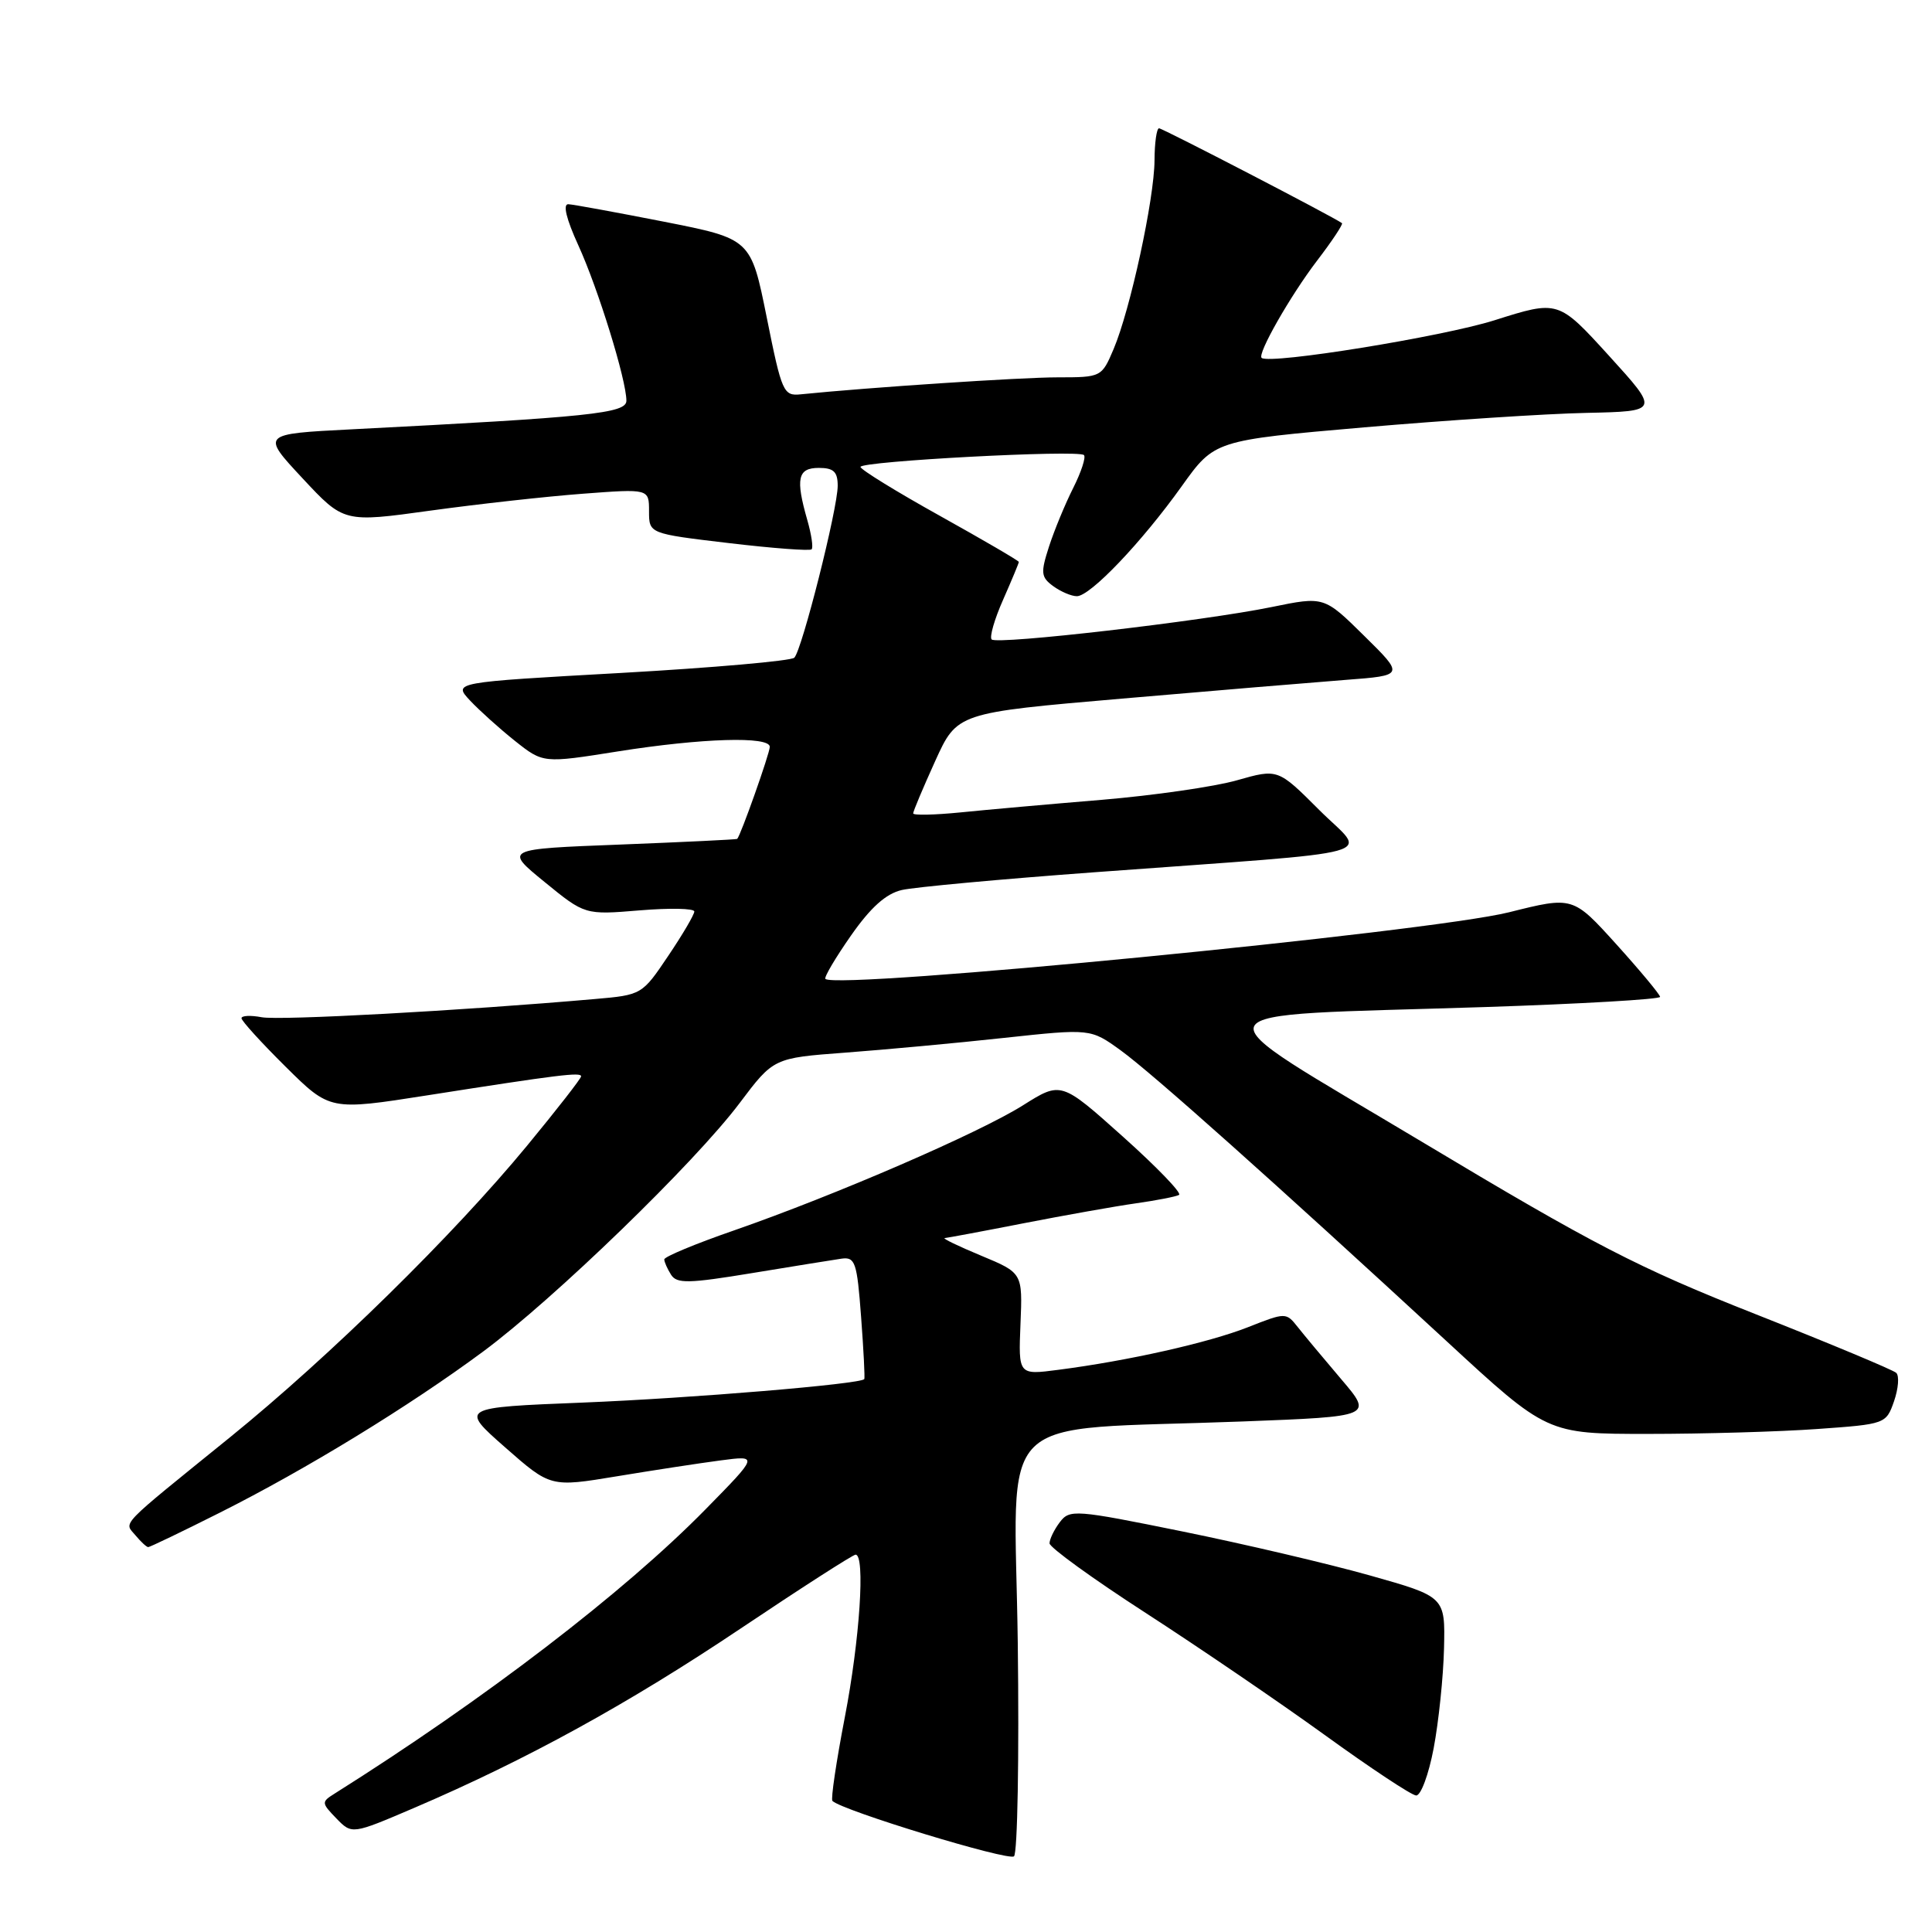 <?xml version="1.0" encoding="UTF-8" standalone="no"?>
<!DOCTYPE svg PUBLIC "-//W3C//DTD SVG 1.1//EN" "http://www.w3.org/Graphics/SVG/1.1/DTD/svg11.dtd" >
<svg xmlns="http://www.w3.org/2000/svg" xmlns:xlink="http://www.w3.org/1999/xlink" version="1.1" viewBox="0 0 256 256">
 <g >
 <path fill="currentColor"
d=" M 134.86 217.71 C 134.45 186.28 131.04 189.64 164.71 188.35 C 181.93 187.69 181.93 187.69 177.71 182.74 C 175.40 180.02 172.80 176.91 171.95 175.83 C 170.41 173.89 170.36 173.89 165.34 175.87 C 160.12 177.92 149.50 180.31 140.22 181.51 C 134.94 182.20 134.94 182.20 135.22 175.43 C 135.50 168.67 135.50 168.67 130.00 166.38 C 126.97 165.12 124.80 164.07 125.18 164.05 C 125.55 164.02 130.27 163.14 135.68 162.08 C 141.08 161.03 147.75 159.84 150.50 159.45 C 153.25 159.06 155.83 158.56 156.23 158.33 C 156.63 158.10 153.27 154.62 148.78 150.60 C 140.60 143.28 140.60 143.28 135.55 146.46 C 129.72 150.13 110.70 158.36 97.25 163.04 C 92.16 164.80 88.01 166.53 88.02 166.88 C 88.02 167.22 88.43 168.13 88.92 168.91 C 89.68 170.11 91.23 170.08 99.66 168.69 C 105.07 167.80 110.40 166.94 111.50 166.78 C 113.32 166.53 113.56 167.24 114.10 174.50 C 114.43 178.90 114.62 182.61 114.52 182.74 C 114.04 183.40 91.63 185.27 77.21 185.85 C 60.93 186.50 60.93 186.50 66.94 191.79 C 72.95 197.07 72.95 197.07 81.72 195.62 C 86.55 194.82 92.75 193.87 95.50 193.51 C 100.50 192.85 100.50 192.85 93.50 199.98 C 82.70 210.99 64.21 225.15 44.34 237.66 C 42.57 238.77 42.58 238.89 44.57 240.95 C 46.64 243.08 46.64 243.08 54.89 239.55 C 69.72 233.20 83.25 225.77 98.12 215.80 C 106.16 210.41 113.02 206.00 113.37 206.00 C 114.67 206.00 113.93 217.27 111.94 227.56 C 110.81 233.42 110.07 238.41 110.30 238.63 C 111.56 239.90 133.64 246.63 134.36 245.97 C 134.83 245.54 135.05 232.82 134.86 217.71 Z  M 189.97 231.64 C 190.63 228.14 191.25 222.20 191.34 218.42 C 191.50 211.57 191.50 211.57 181.50 208.75 C 176.00 207.20 164.82 204.58 156.65 202.92 C 142.44 200.03 141.73 199.98 140.43 201.70 C 139.68 202.69 139.07 203.95 139.07 204.50 C 139.08 205.05 144.80 209.19 151.79 213.71 C 158.78 218.23 169.45 225.50 175.50 229.87 C 181.55 234.25 187.01 237.87 187.64 237.91 C 188.26 237.96 189.31 235.14 189.97 231.64 Z  M 29.16 200.42 C 40.57 194.69 54.23 186.33 64.00 179.10 C 73.41 172.13 92.06 154.07 98.00 146.17 C 102.50 140.19 102.50 140.19 112.00 139.48 C 117.22 139.09 126.67 138.22 133.00 137.53 C 144.50 136.29 144.50 136.29 148.50 139.18 C 152.64 142.18 168.73 156.54 191.72 177.75 C 204.99 190.00 204.99 190.00 218.34 190.00 C 225.69 190.00 235.79 189.71 240.80 189.35 C 249.83 188.71 249.92 188.68 250.97 185.67 C 251.55 183.99 251.68 182.30 251.26 181.91 C 250.84 181.52 242.44 178.01 232.59 174.12 C 217.04 167.98 211.24 164.98 188.37 151.27 C 157.81 132.96 156.97 134.73 196.75 133.44 C 209.54 133.02 219.99 132.41 219.97 132.09 C 219.95 131.77 217.34 128.63 214.18 125.13 C 208.42 118.76 208.42 118.76 199.96 120.88 C 189.36 123.52 110.84 131.17 109.37 129.71 C 109.17 129.50 110.69 126.93 112.75 123.98 C 115.37 120.23 117.40 118.41 119.50 117.93 C 121.15 117.55 132.62 116.49 145.00 115.58 C 184.74 112.65 181.13 113.65 174.81 107.33 C 169.33 101.85 169.33 101.85 163.91 103.39 C 160.94 104.24 152.88 105.40 146.00 105.98 C 139.12 106.55 130.69 107.30 127.25 107.65 C 123.81 107.99 121.00 108.05 121.00 107.78 C 121.00 107.50 122.31 104.39 123.91 100.86 C 126.82 94.45 126.82 94.45 148.66 92.57 C 160.67 91.53 174.01 90.42 178.29 90.09 C 186.09 89.50 186.09 89.50 180.77 84.26 C 175.45 79.01 175.45 79.01 168.48 80.44 C 159.39 82.30 132.12 85.46 131.40 84.73 C 131.09 84.42 131.77 82.05 132.92 79.46 C 134.06 76.87 135.00 74.62 135.00 74.46 C 135.00 74.30 130.28 71.55 124.52 68.34 C 118.75 65.13 114.03 62.22 114.02 61.87 C 114.00 61.11 142.91 59.57 143.63 60.30 C 143.91 60.58 143.27 62.54 142.21 64.65 C 141.14 66.77 139.70 70.26 139.00 72.42 C 137.87 75.92 137.93 76.47 139.56 77.67 C 140.56 78.40 141.97 79.00 142.69 79.00 C 144.47 79.00 151.30 71.83 156.59 64.42 C 160.93 58.35 160.93 58.35 180.71 56.63 C 191.60 55.69 204.86 54.82 210.20 54.71 C 219.89 54.50 219.89 54.50 213.19 47.13 C 206.48 39.76 206.48 39.76 198.02 42.44 C 191.10 44.62 168.38 48.30 167.18 47.43 C 166.54 46.96 170.97 39.19 174.51 34.55 C 176.51 31.94 177.99 29.70 177.82 29.57 C 176.75 28.77 154.05 17.00 153.58 17.00 C 153.26 17.00 152.99 18.91 152.98 21.25 C 152.95 26.36 149.77 41.04 147.56 46.25 C 145.98 49.97 145.93 50.00 140.13 50.00 C 135.27 50.00 115.06 51.34 106.10 52.25 C 103.81 52.49 103.59 51.99 101.60 42.08 C 99.50 31.65 99.50 31.65 88.00 29.38 C 81.67 28.14 75.96 27.09 75.31 27.06 C 74.55 27.02 75.04 29.02 76.62 32.48 C 79.25 38.22 83.00 50.35 83.00 53.10 C 83.00 54.77 78.22 55.27 46.55 56.89 C 34.61 57.50 34.61 57.50 40.08 63.37 C 45.56 69.25 45.56 69.25 57.03 67.66 C 63.34 66.79 72.44 65.78 77.25 65.42 C 86.00 64.76 86.00 64.76 86.00 67.74 C 86.00 70.71 86.00 70.71 96.56 71.96 C 102.37 72.65 107.31 73.02 107.54 72.79 C 107.78 72.56 107.52 70.83 106.98 68.94 C 105.39 63.40 105.70 62.00 108.50 62.00 C 110.46 62.00 111.00 62.51 111.00 64.37 C 111.00 67.39 106.27 86.13 105.25 87.15 C 104.83 87.57 94.48 88.48 82.26 89.17 C 60.04 90.41 60.04 90.41 62.27 92.81 C 63.50 94.12 66.18 96.54 68.23 98.17 C 71.97 101.14 71.97 101.14 81.85 99.57 C 93.01 97.80 102.00 97.53 102.00 98.96 C 102.00 99.82 98.12 110.77 97.68 111.16 C 97.58 111.24 90.59 111.58 82.15 111.91 C 66.81 112.50 66.81 112.50 72.15 116.86 C 77.50 121.23 77.50 121.23 84.75 120.63 C 88.74 120.30 92.00 120.36 92.00 120.78 C 92.00 121.19 90.44 123.85 88.53 126.68 C 85.08 131.81 85.03 131.84 78.78 132.38 C 61.23 133.92 37.04 135.24 34.68 134.79 C 33.20 134.51 32.00 134.57 32.00 134.92 C 32.00 135.27 34.64 138.17 37.86 141.36 C 43.72 147.16 43.72 147.16 56.61 145.14 C 74.07 142.40 77.00 142.04 77.00 142.62 C 77.00 142.90 73.78 147.03 69.84 151.81 C 60.07 163.66 43.73 179.70 30.50 190.43 C 15.48 202.60 16.43 201.61 17.96 203.45 C 18.67 204.30 19.42 205.00 19.64 205.00 C 19.86 205.00 24.15 202.94 29.16 200.42 Z "/>
</g>
</svg>